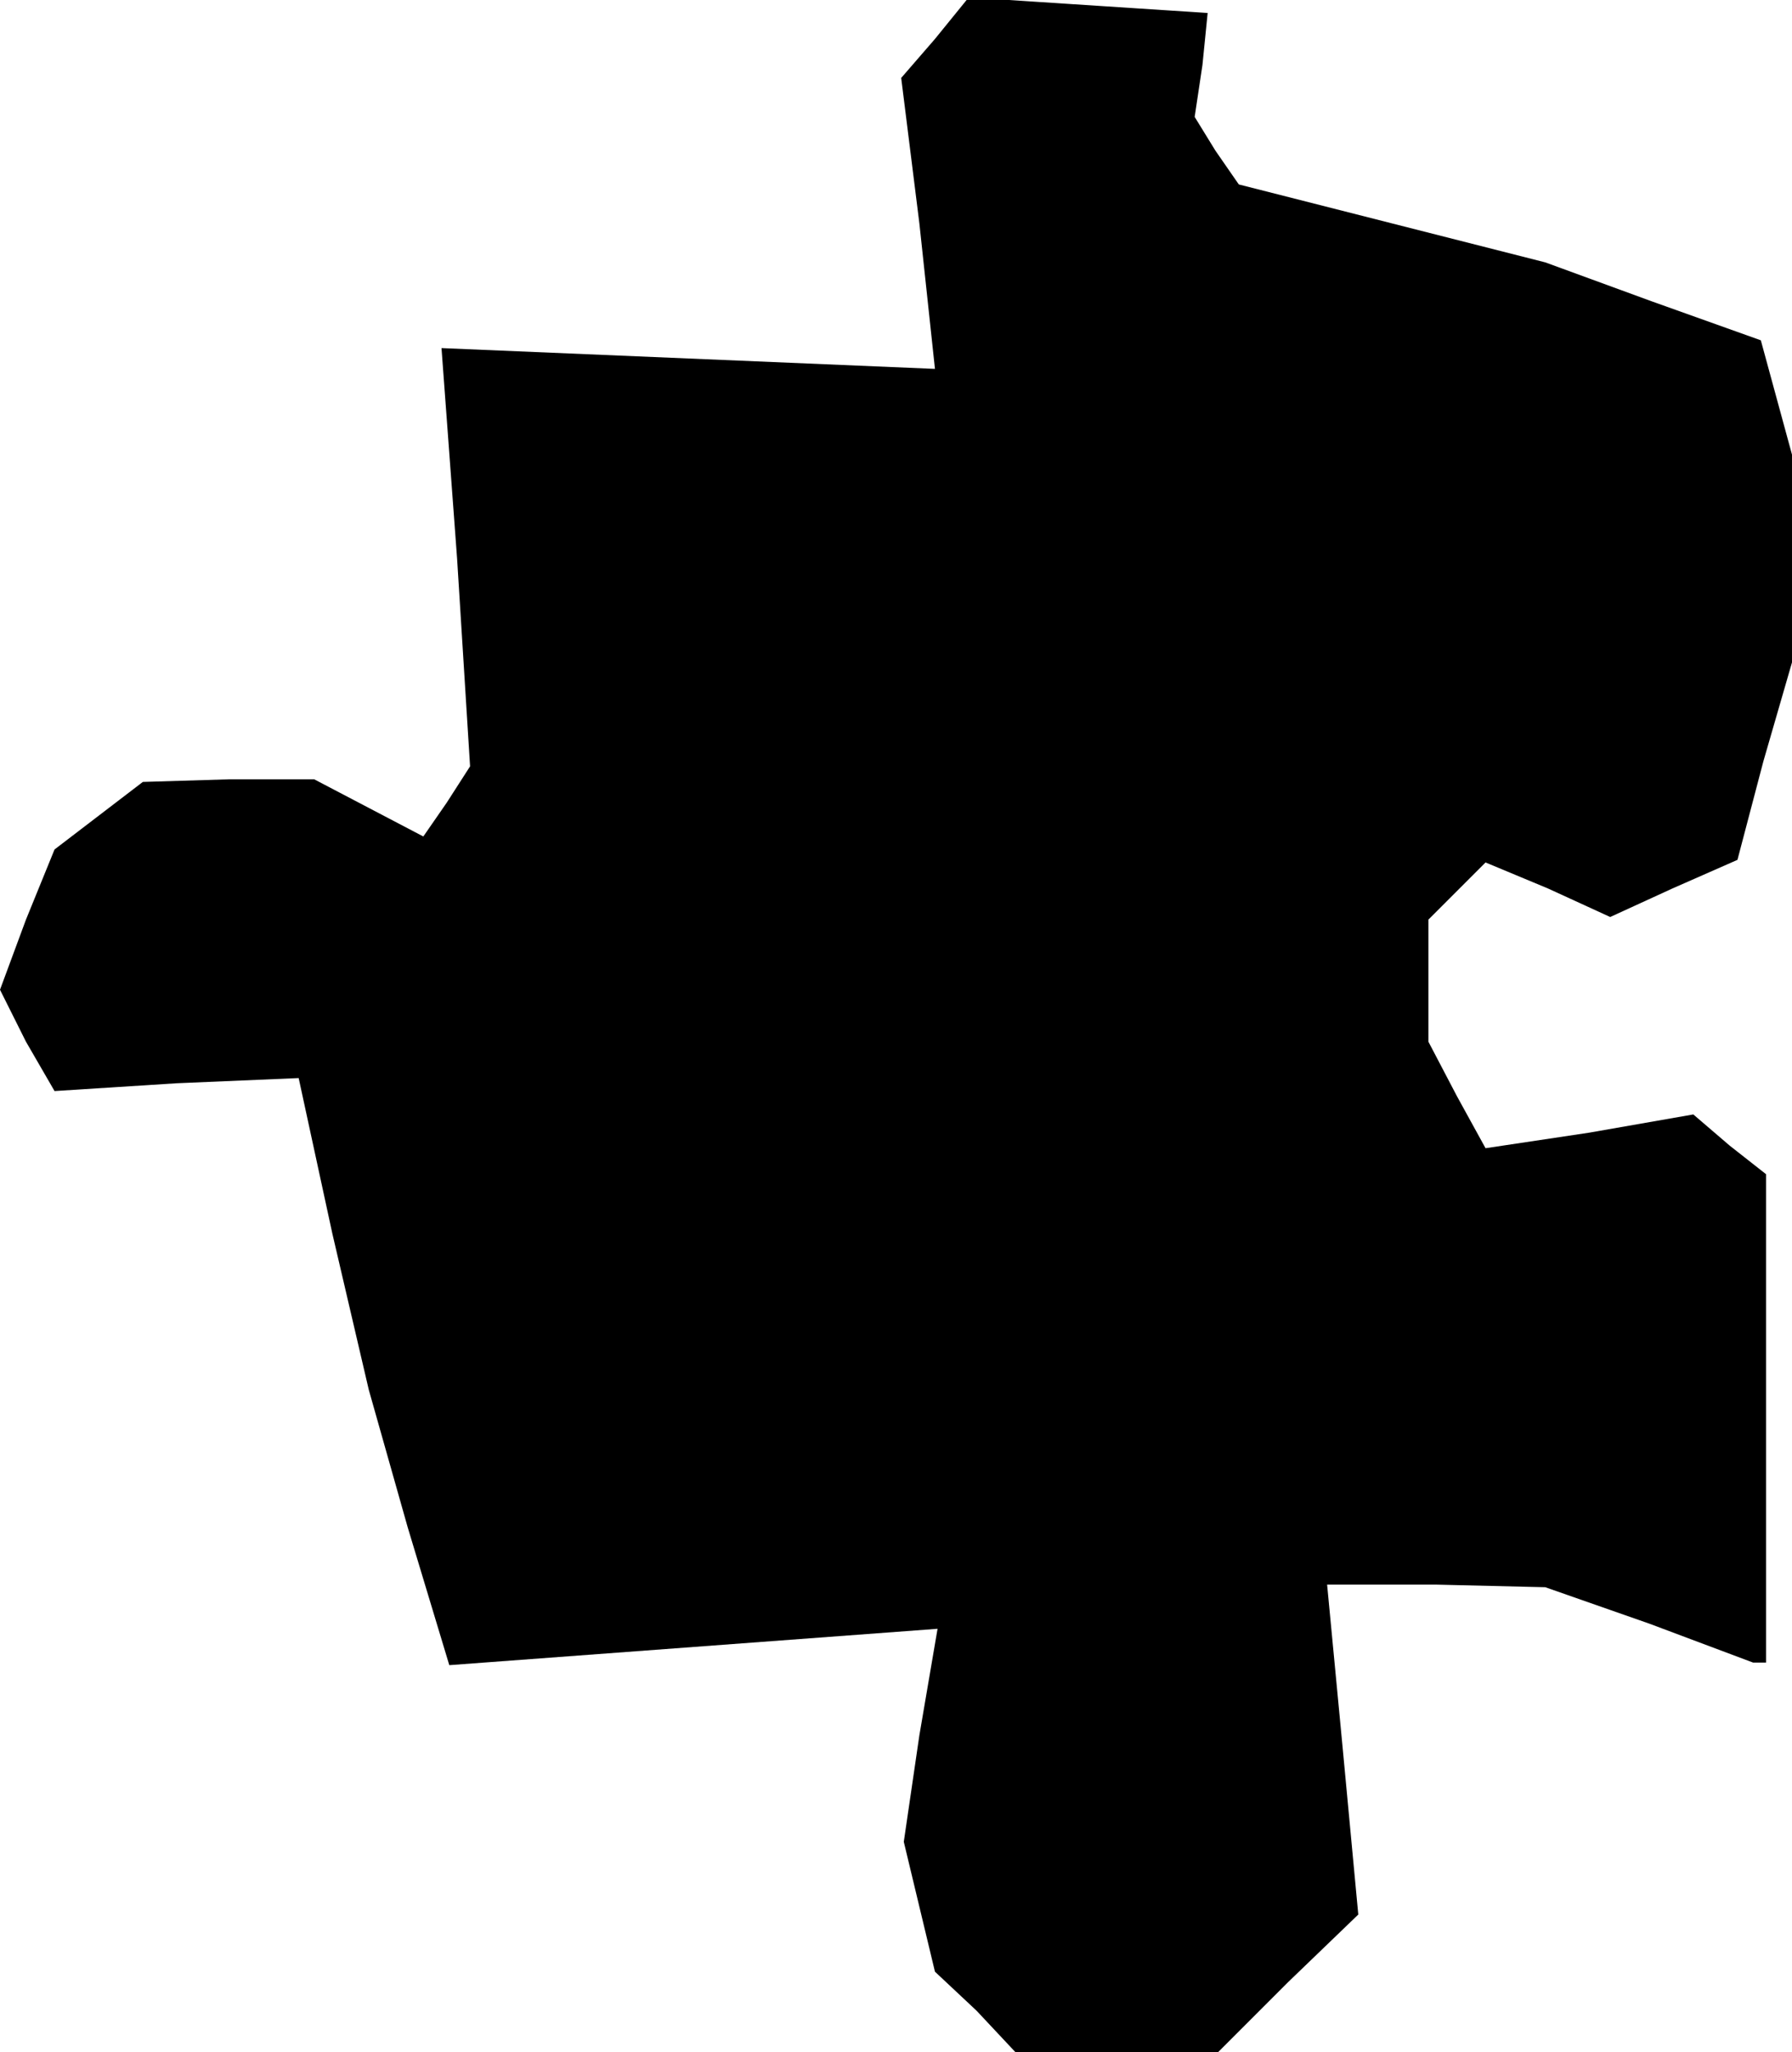 <?xml version="1.0" standalone="no"?>
<!DOCTYPE svg PUBLIC "-//W3C//DTD SVG 20010904//EN"
 "http://www.w3.org/TR/2001/REC-SVG-20010904/DTD/svg10.dtd">
<svg version="1.0" xmlns="http://www.w3.org/2000/svg"
 width="69pt" height="79pt" viewBox="0 0 69 79"
 preserveAspectRatio="xMidYMid meet">
<g transform="translate(0,79) scale(0.1,-0.1)"
fill="#000000" stroke="none">
<path d="M360 775 l-13 -15 7 -56 6 -56 -95 4 -95 4 6 -81 5 -80 -9 -14 -9
-13 -21 11 -21 11 -33 0 -33 -1 -17 -13 -17 -13 -11 -27 -10 -27 10 -20 11
-19 47 3 47 2 13 -60 14 -60 15 -53 16 -53 94 7 94 7 -7 -41 -6 -41 6 -25 6
-25 16 -15 15 -16 39 0 39 0 27 27 27 26 -6 64 -6 63 42 0 42 -1 40 -14 40
-15 3 0 2 0 0 94 0 94 -14 11 -14 12 -40 -7 -40 -6 -11 20 -11 21 0 23 0 24
11 11 11 11 24 -10 24 -11 24 11 25 11 10 38 11 38 0 40 0 40 -6 22 -6 22 -42
15 -41 15 -59 15 -59 15 -9 13 -8 13 3 20 2 20 -46 3 -46 3 -13 -16z"/>
</g>
</svg>
